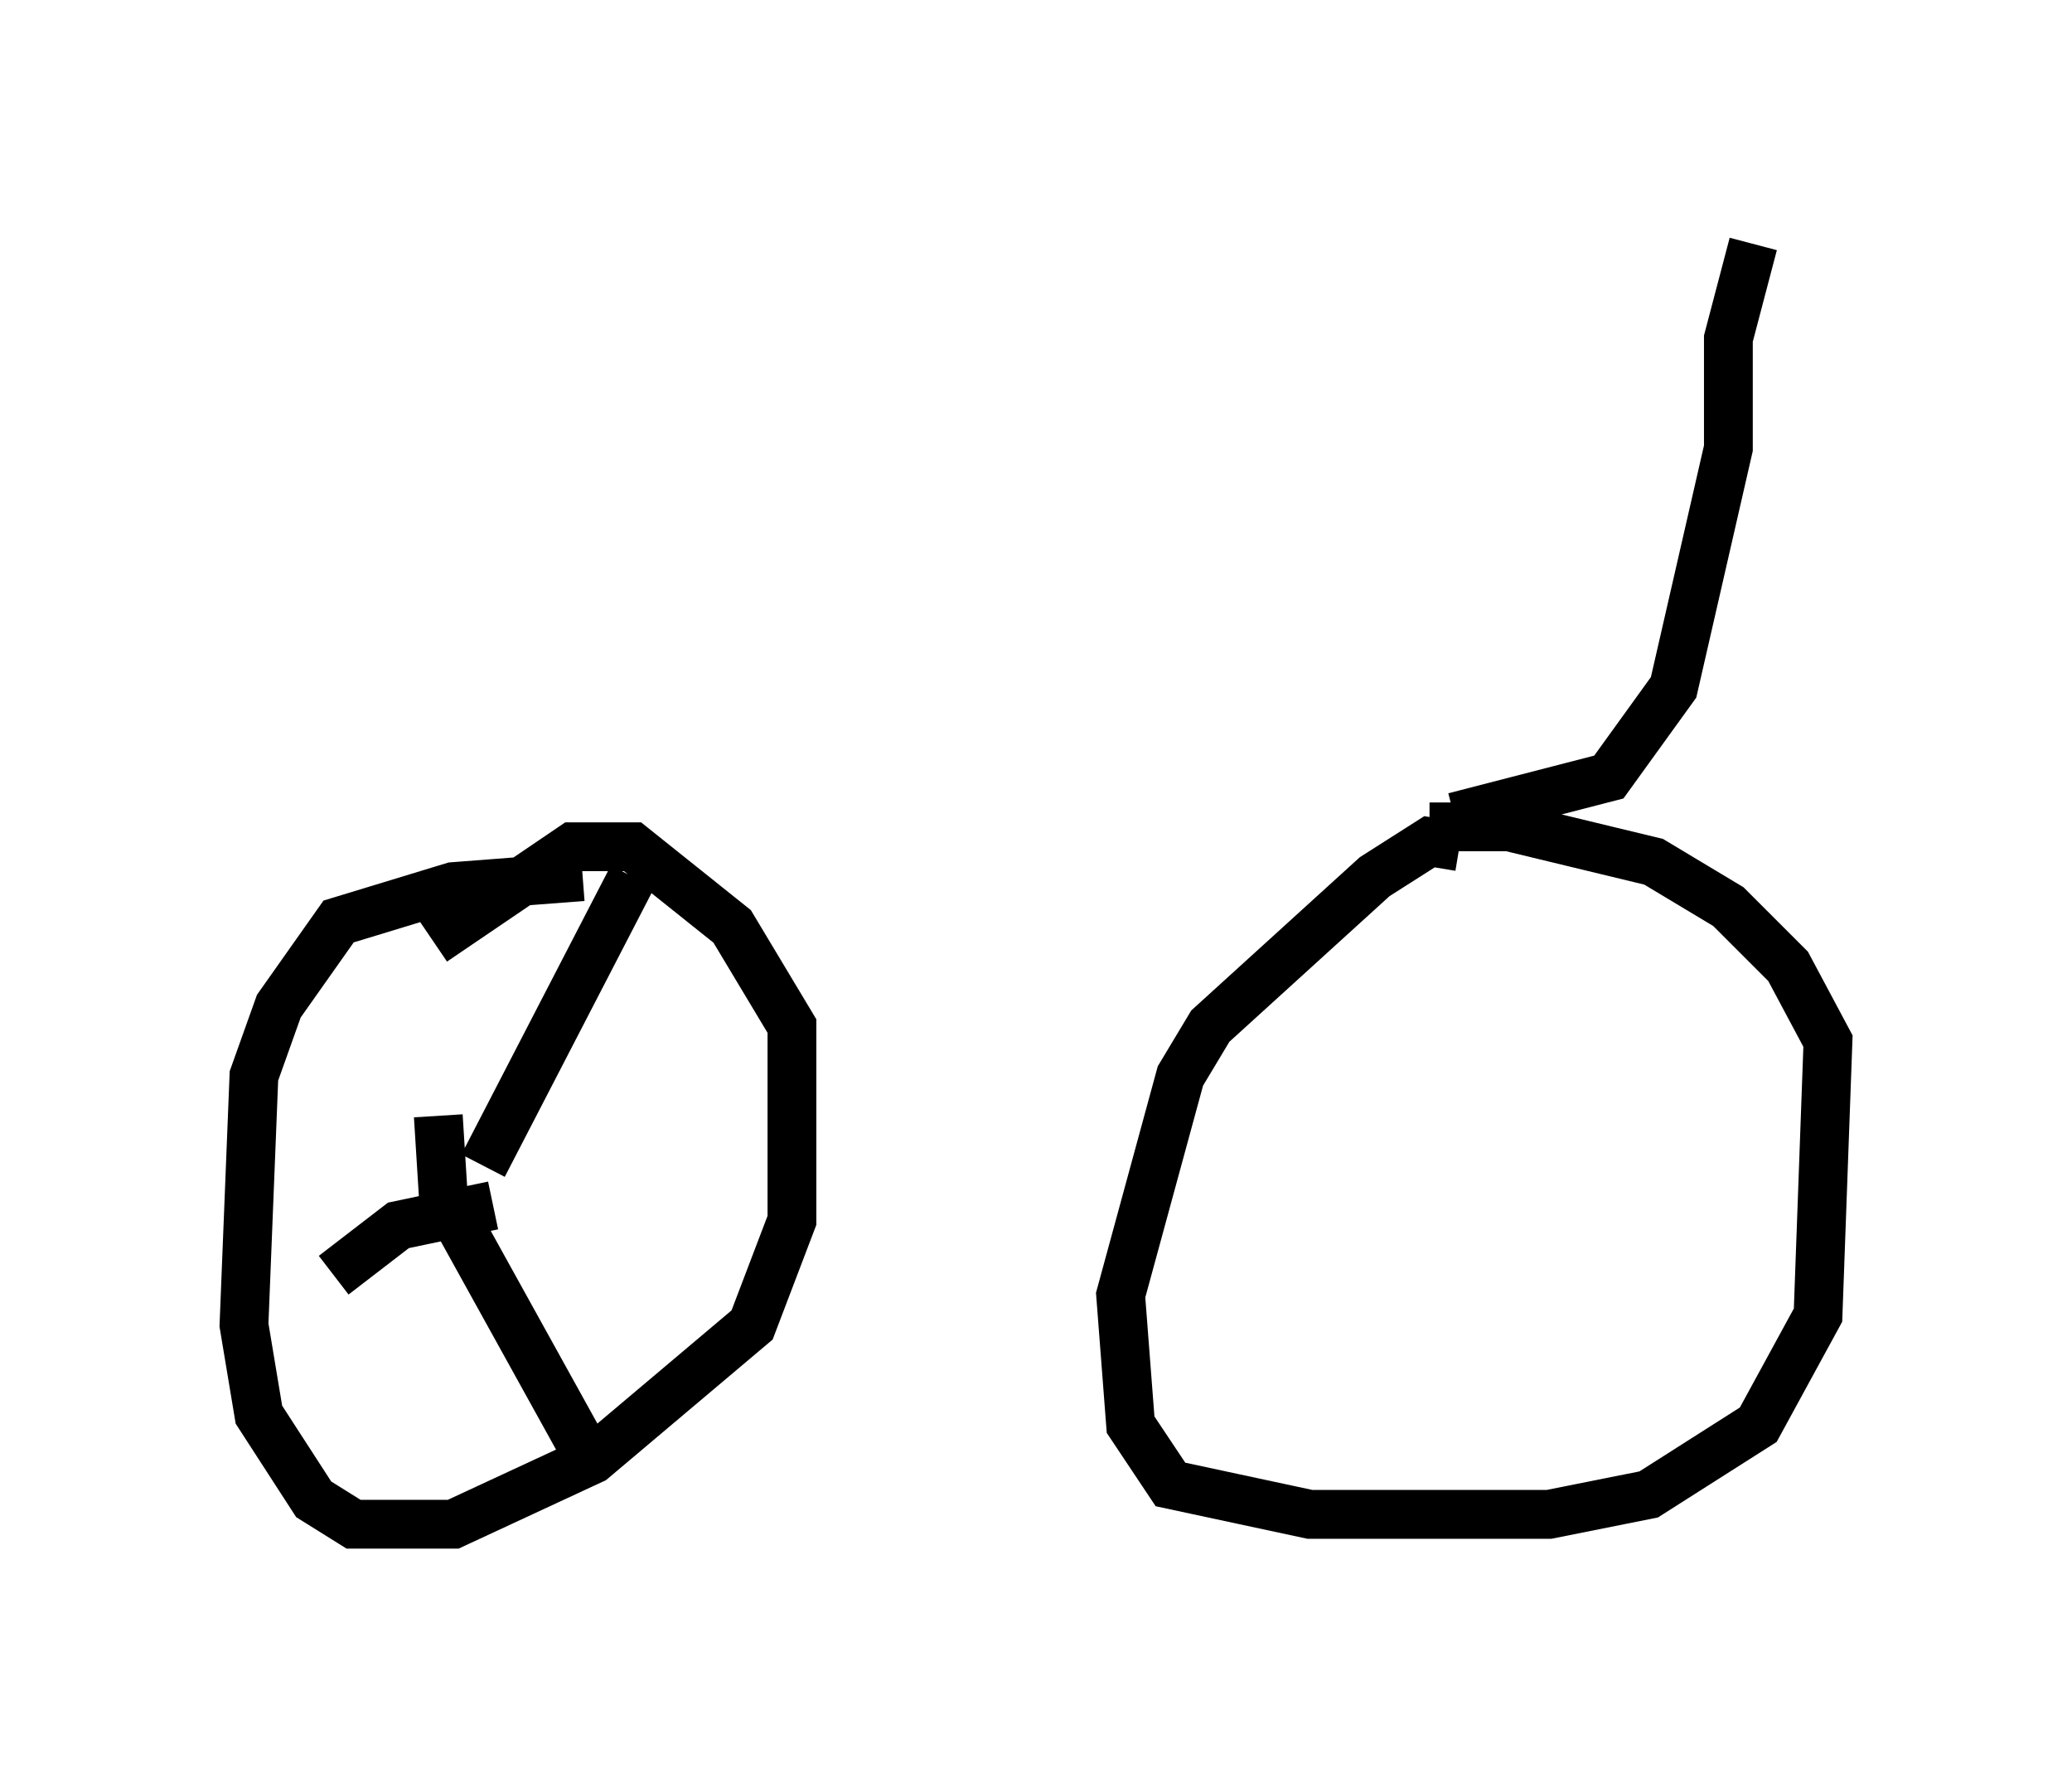 <?xml version="1.0" encoding="utf-8" ?>
<svg baseProfile="full" height="36.236" version="1.1" width="42.463" xmlns="http://www.w3.org/2000/svg" xmlns:ev="http://www.w3.org/2001/xml-events" xmlns:xlink="http://www.w3.org/1999/xlink"><defs /><rect fill="white" height="36.236" width="42.463" x="0" y="0" /><path d="M5.204, 16.536 m24.602, 0.204 l3.165, -0.817 1.327, -1.838 l1.123, -4.9 0.0, -2.246 l0.51, -1.94 m-23.99, 12.965 l-2.654, 0.204 -2.348, 0.715 l-1.225, 1.735 -0.51, 1.429 l-0.204, 5.104 0.306, 1.838 l1.123, 1.735 0.817, 0.51 l2.042, 0.0 2.858, -1.327 l3.267, -2.756 0.817, -2.144 l0.0, -3.981 -1.225, -2.042 l-2.042, -1.633 -1.225, 0.0 l-2.858, 1.94 m21.029, -1.94 l-0.613, -0.102 -1.123, 0.715 l-3.369, 3.063 -0.613, 1.021 l-1.225, 4.492 0.204, 2.654 l0.817, 1.225 2.858, 0.613 l4.9, 0.0 2.042, -0.408 l2.246, -1.429 1.225, -2.246 l0.204, -5.615 -0.817, -1.531 l-1.225, -1.225 -1.531, -0.919 l-2.96, -0.715 -1.633, 0.0 m-19.396, 6.942 l3.063, -5.921 m-3.981, 4.9 l0.102, 1.633 3.165, 5.717 m-2.144, -5.513 l-1.94, 0.408 -1.327, 1.021 " fill="none" stroke="black" stroke-width="1" /></svg>